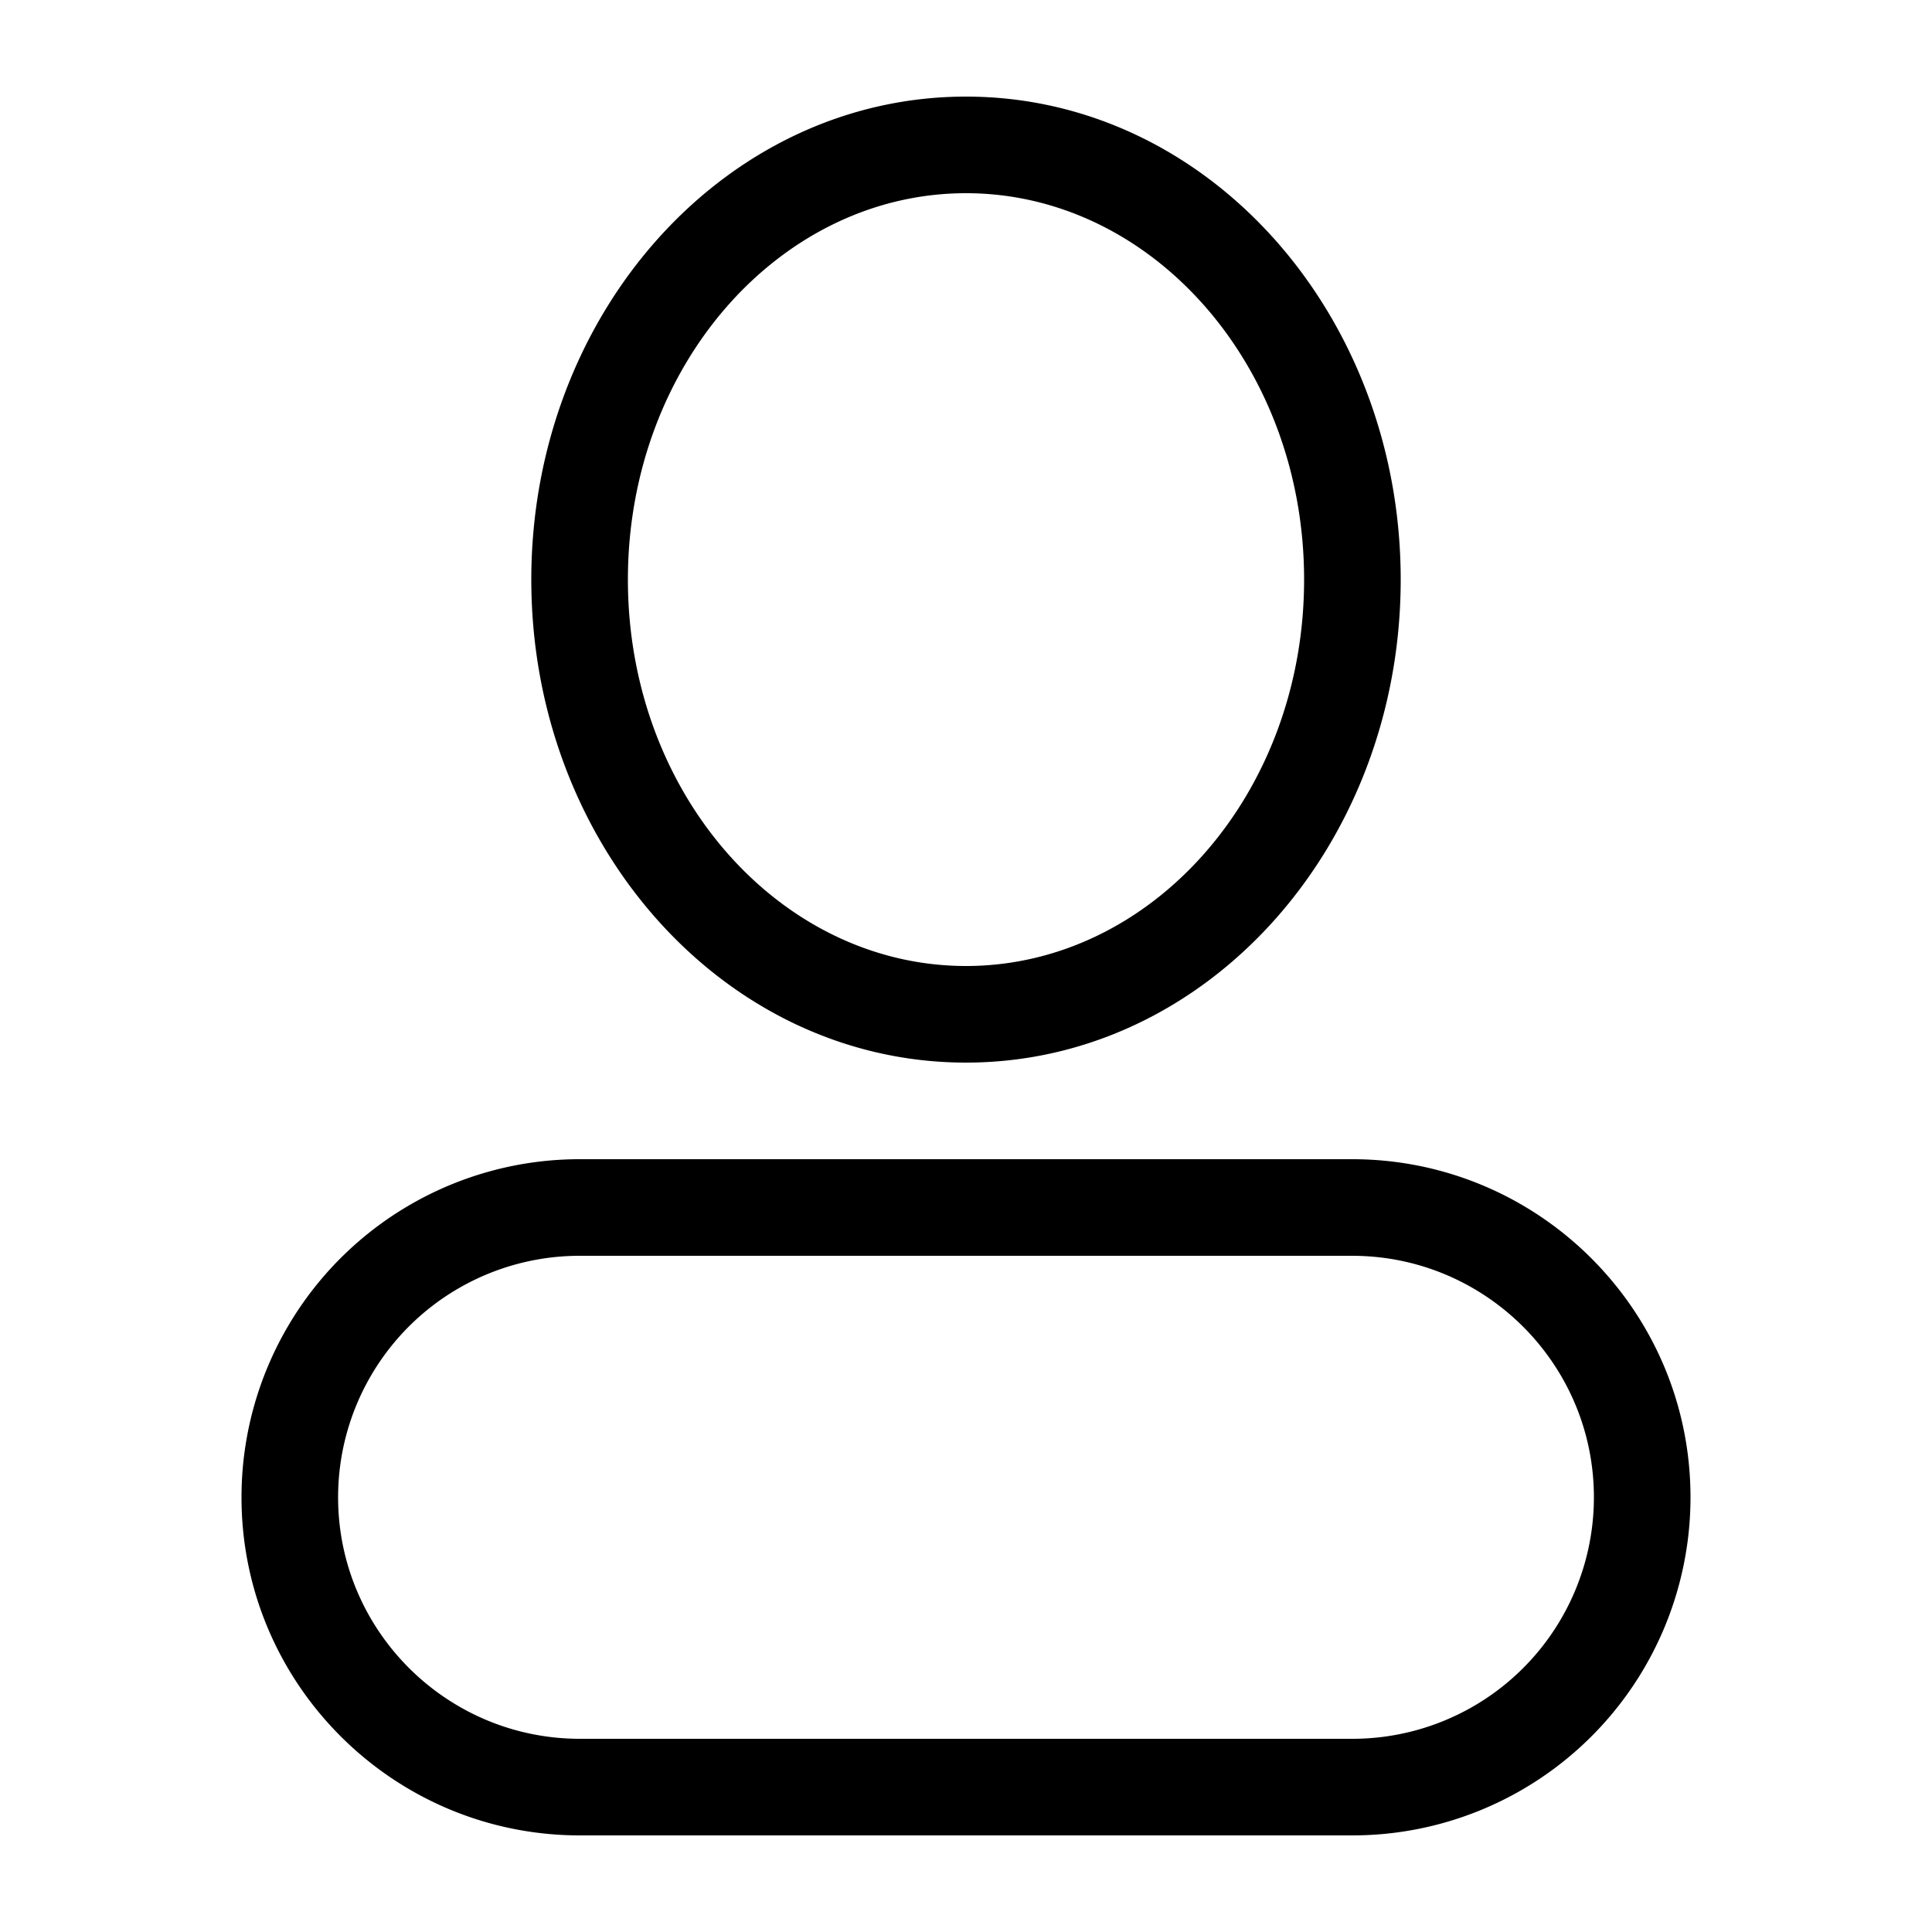 <?xml version="1.0" standalone="no"?><!DOCTYPE svg PUBLIC "-//W3C//DTD SVG 1.1//EN" "http://www.w3.org/Graphics/SVG/1.1/DTD/svg11.dtd"><svg t="1653359494912" class="icon" viewBox="0 0 1024 1024" version="1.1" xmlns="http://www.w3.org/2000/svg" p-id="1515" xmlns:xlink="http://www.w3.org/1999/xlink" width="200" height="200"><defs><style type="text/css"></style></defs><path d="M512 563.2c-127.974 0-230.4-115.251-230.4-256s102.426-256 230.4-256 230.4 115.251 230.4 256-102.426 256-230.4 256z m0-51.2c98.253 0 179.2-91.059 179.2-204.8s-80.947-204.8-179.2-204.8-179.2 91.059-179.2 204.8 80.947 204.8 179.2 204.8zM128 793.6a179.2 179.2 0 0 1 179.379-179.2h409.242C815.642 614.4 896 694.733 896 793.6a179.2 179.2 0 0 1-179.379 179.2H307.379C208.358 972.8 128 892.467 128 793.6z m51.2 0c0 70.579 57.446 128 128.179 128h409.242A128 128 0 0 0 844.8 793.6c0-70.579-57.446-128-128.179-128H307.379A128 128 0 0 0 179.2 793.6z" p-id="1516"></path></svg>
